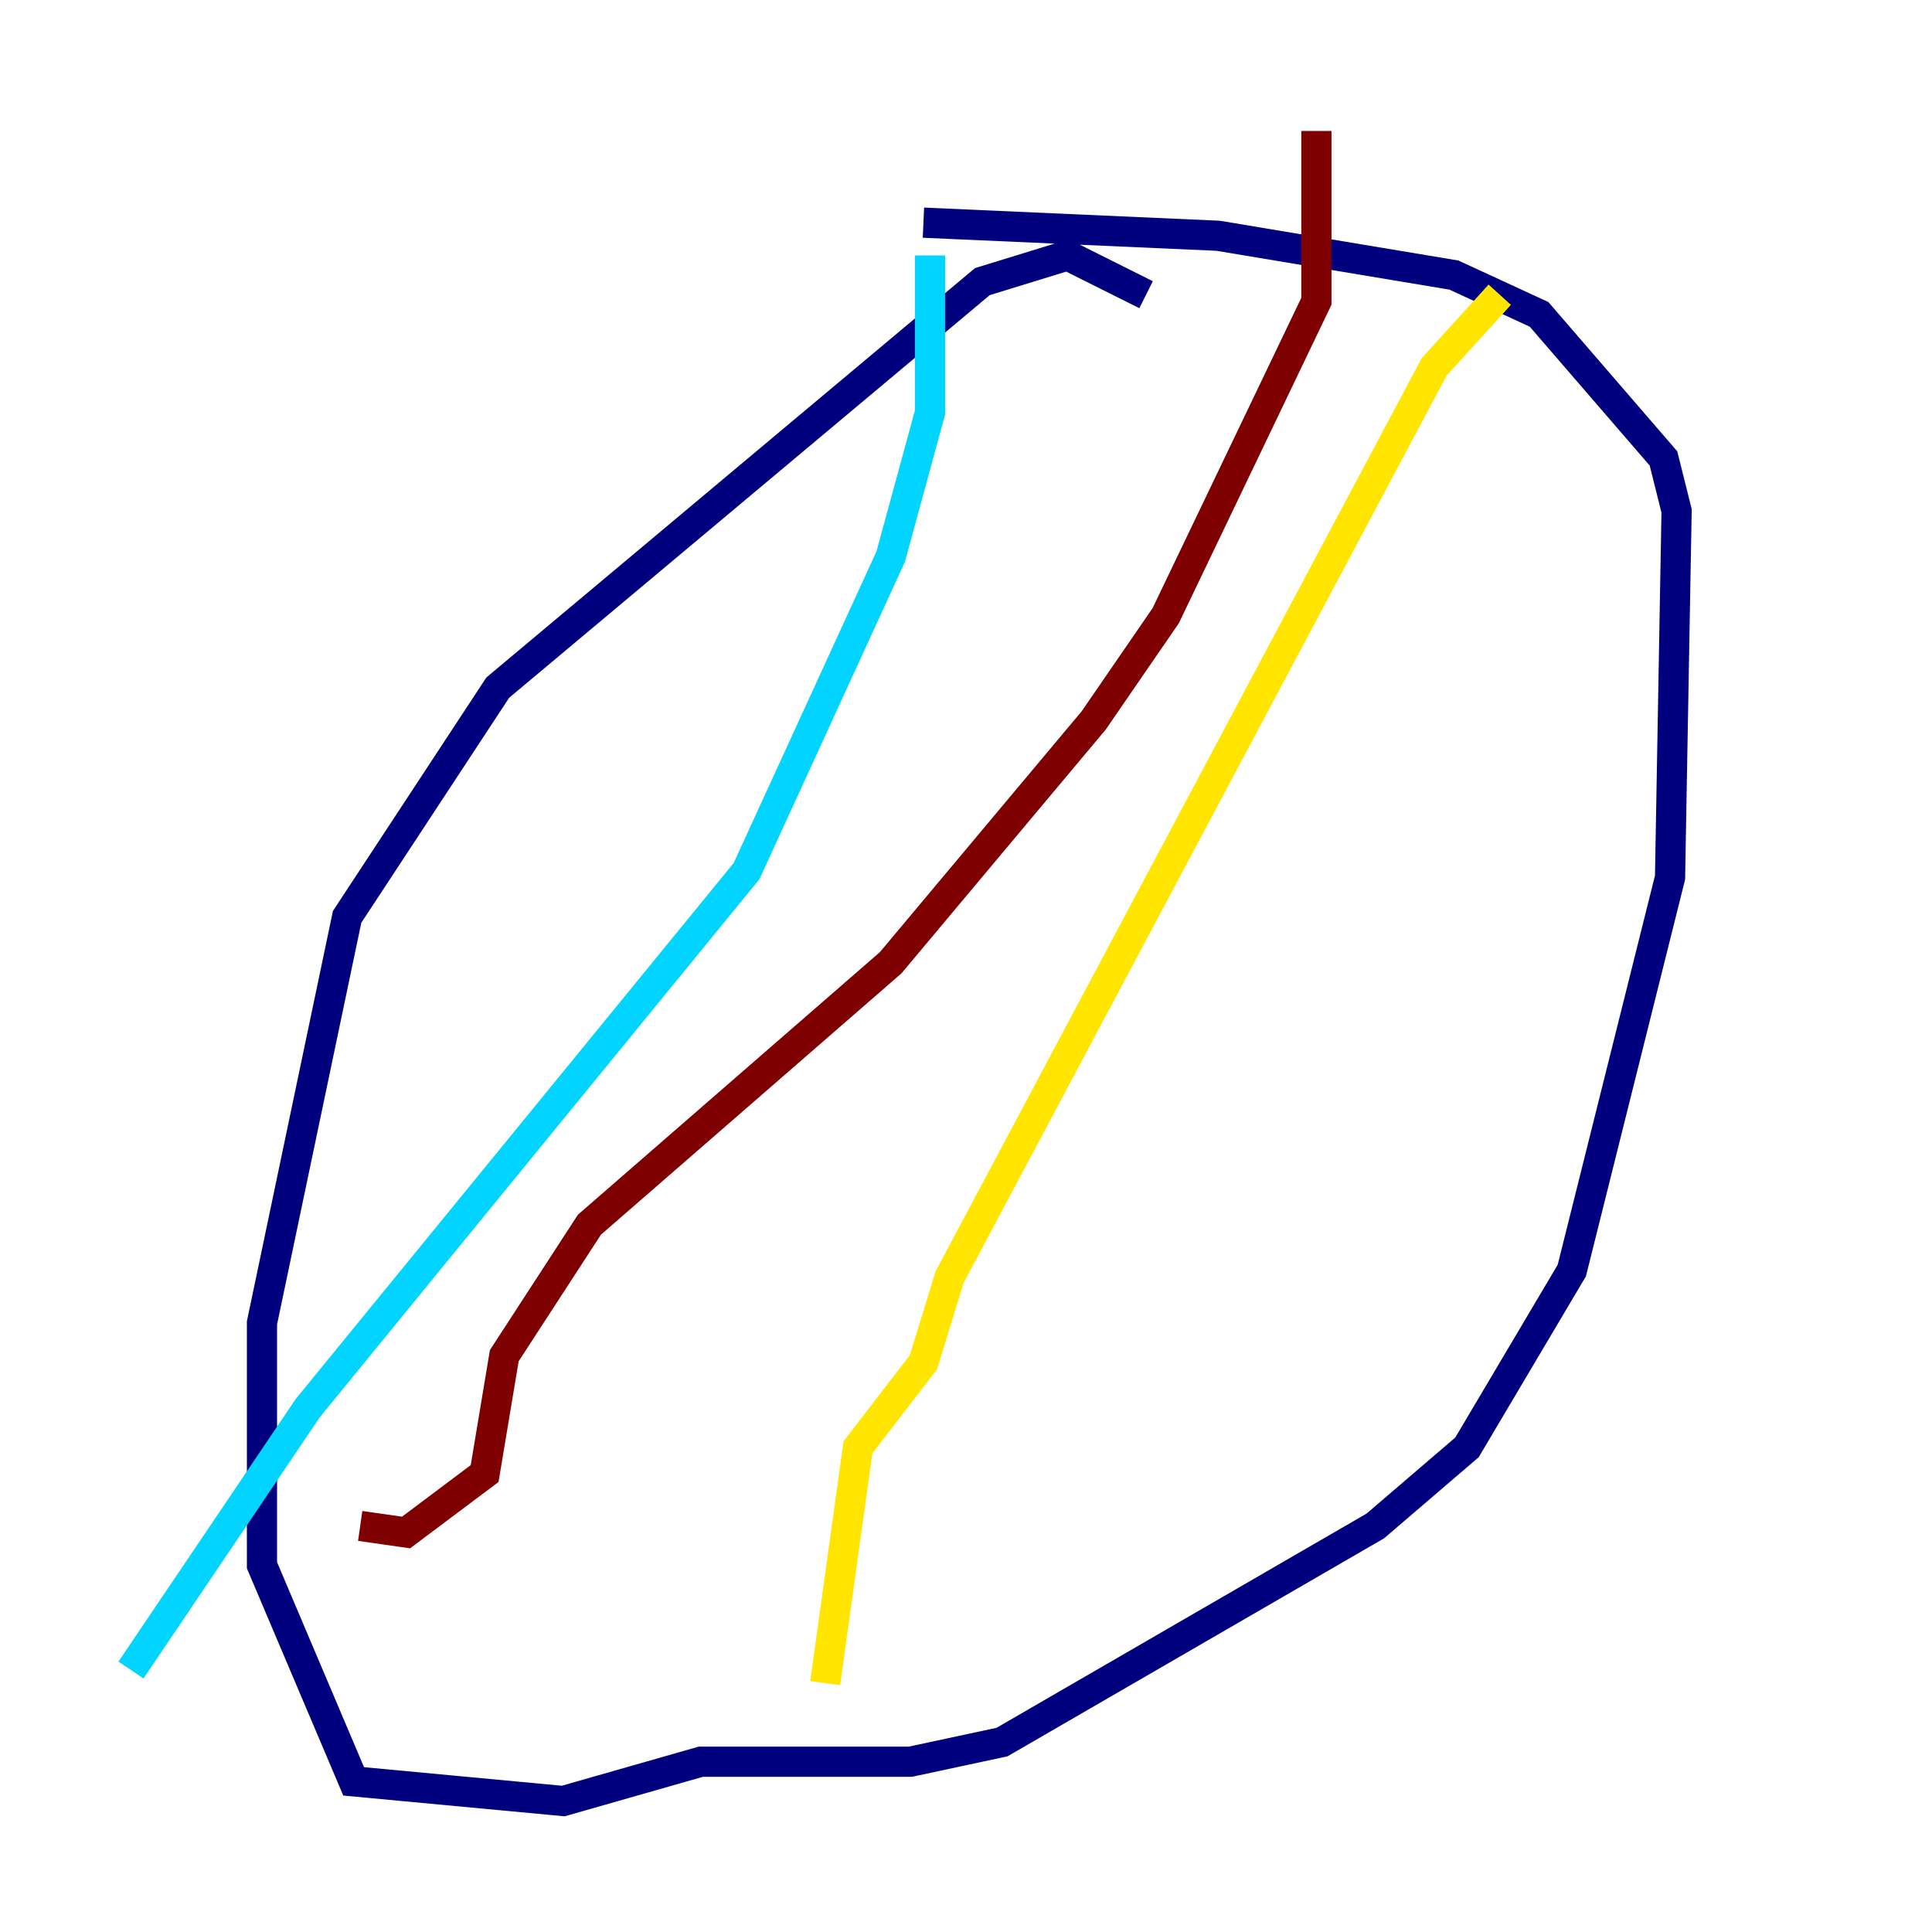 <?xml version="1.0" encoding="utf-8" ?>
<svg baseProfile="tiny" height="128" version="1.2" viewBox="0,0,128,128" width="128" xmlns="http://www.w3.org/2000/svg" xmlns:ev="http://www.w3.org/2001/xml-events" xmlns:xlink="http://www.w3.org/1999/xlink"><defs /><polyline fill="none" points="75.932,19.525 70.725,16.922 65.085,18.658 32.976,45.559 22.997,60.746 17.356,87.647 17.356,103.702 23.43,118.02 37.315,119.322 46.427,116.719 60.312,116.719 66.386,115.417 91.119,101.098 97.193,95.891 104.136,84.176 110.644,58.142 111.078,33.844 110.21,30.373 101.966,20.827 96.325,18.224 80.705,15.62 61.18,14.752" stroke="#00007f" stroke-width="2" /><polyline fill="none" points="61.614,16.922 61.614,27.336 59.01,36.881 49.464,57.709 20.393,93.288 8.678,110.644" stroke="#00d4ff" stroke-width="2" /><polyline fill="none" points="99.363,19.525 95.024,24.298 62.915,84.61 61.18,90.251 56.841,95.891 54.671,111.512" stroke="#ffe500" stroke-width="2" /><polyline fill="none" points="87.214,8.678 87.214,19.959 77.234,40.786 72.461,47.729 59.01,63.783 39.051,81.139 33.41,89.817 32.108,97.627 26.902,101.532 23.864,101.098" stroke="#7f0000" stroke-width="2" /></svg>